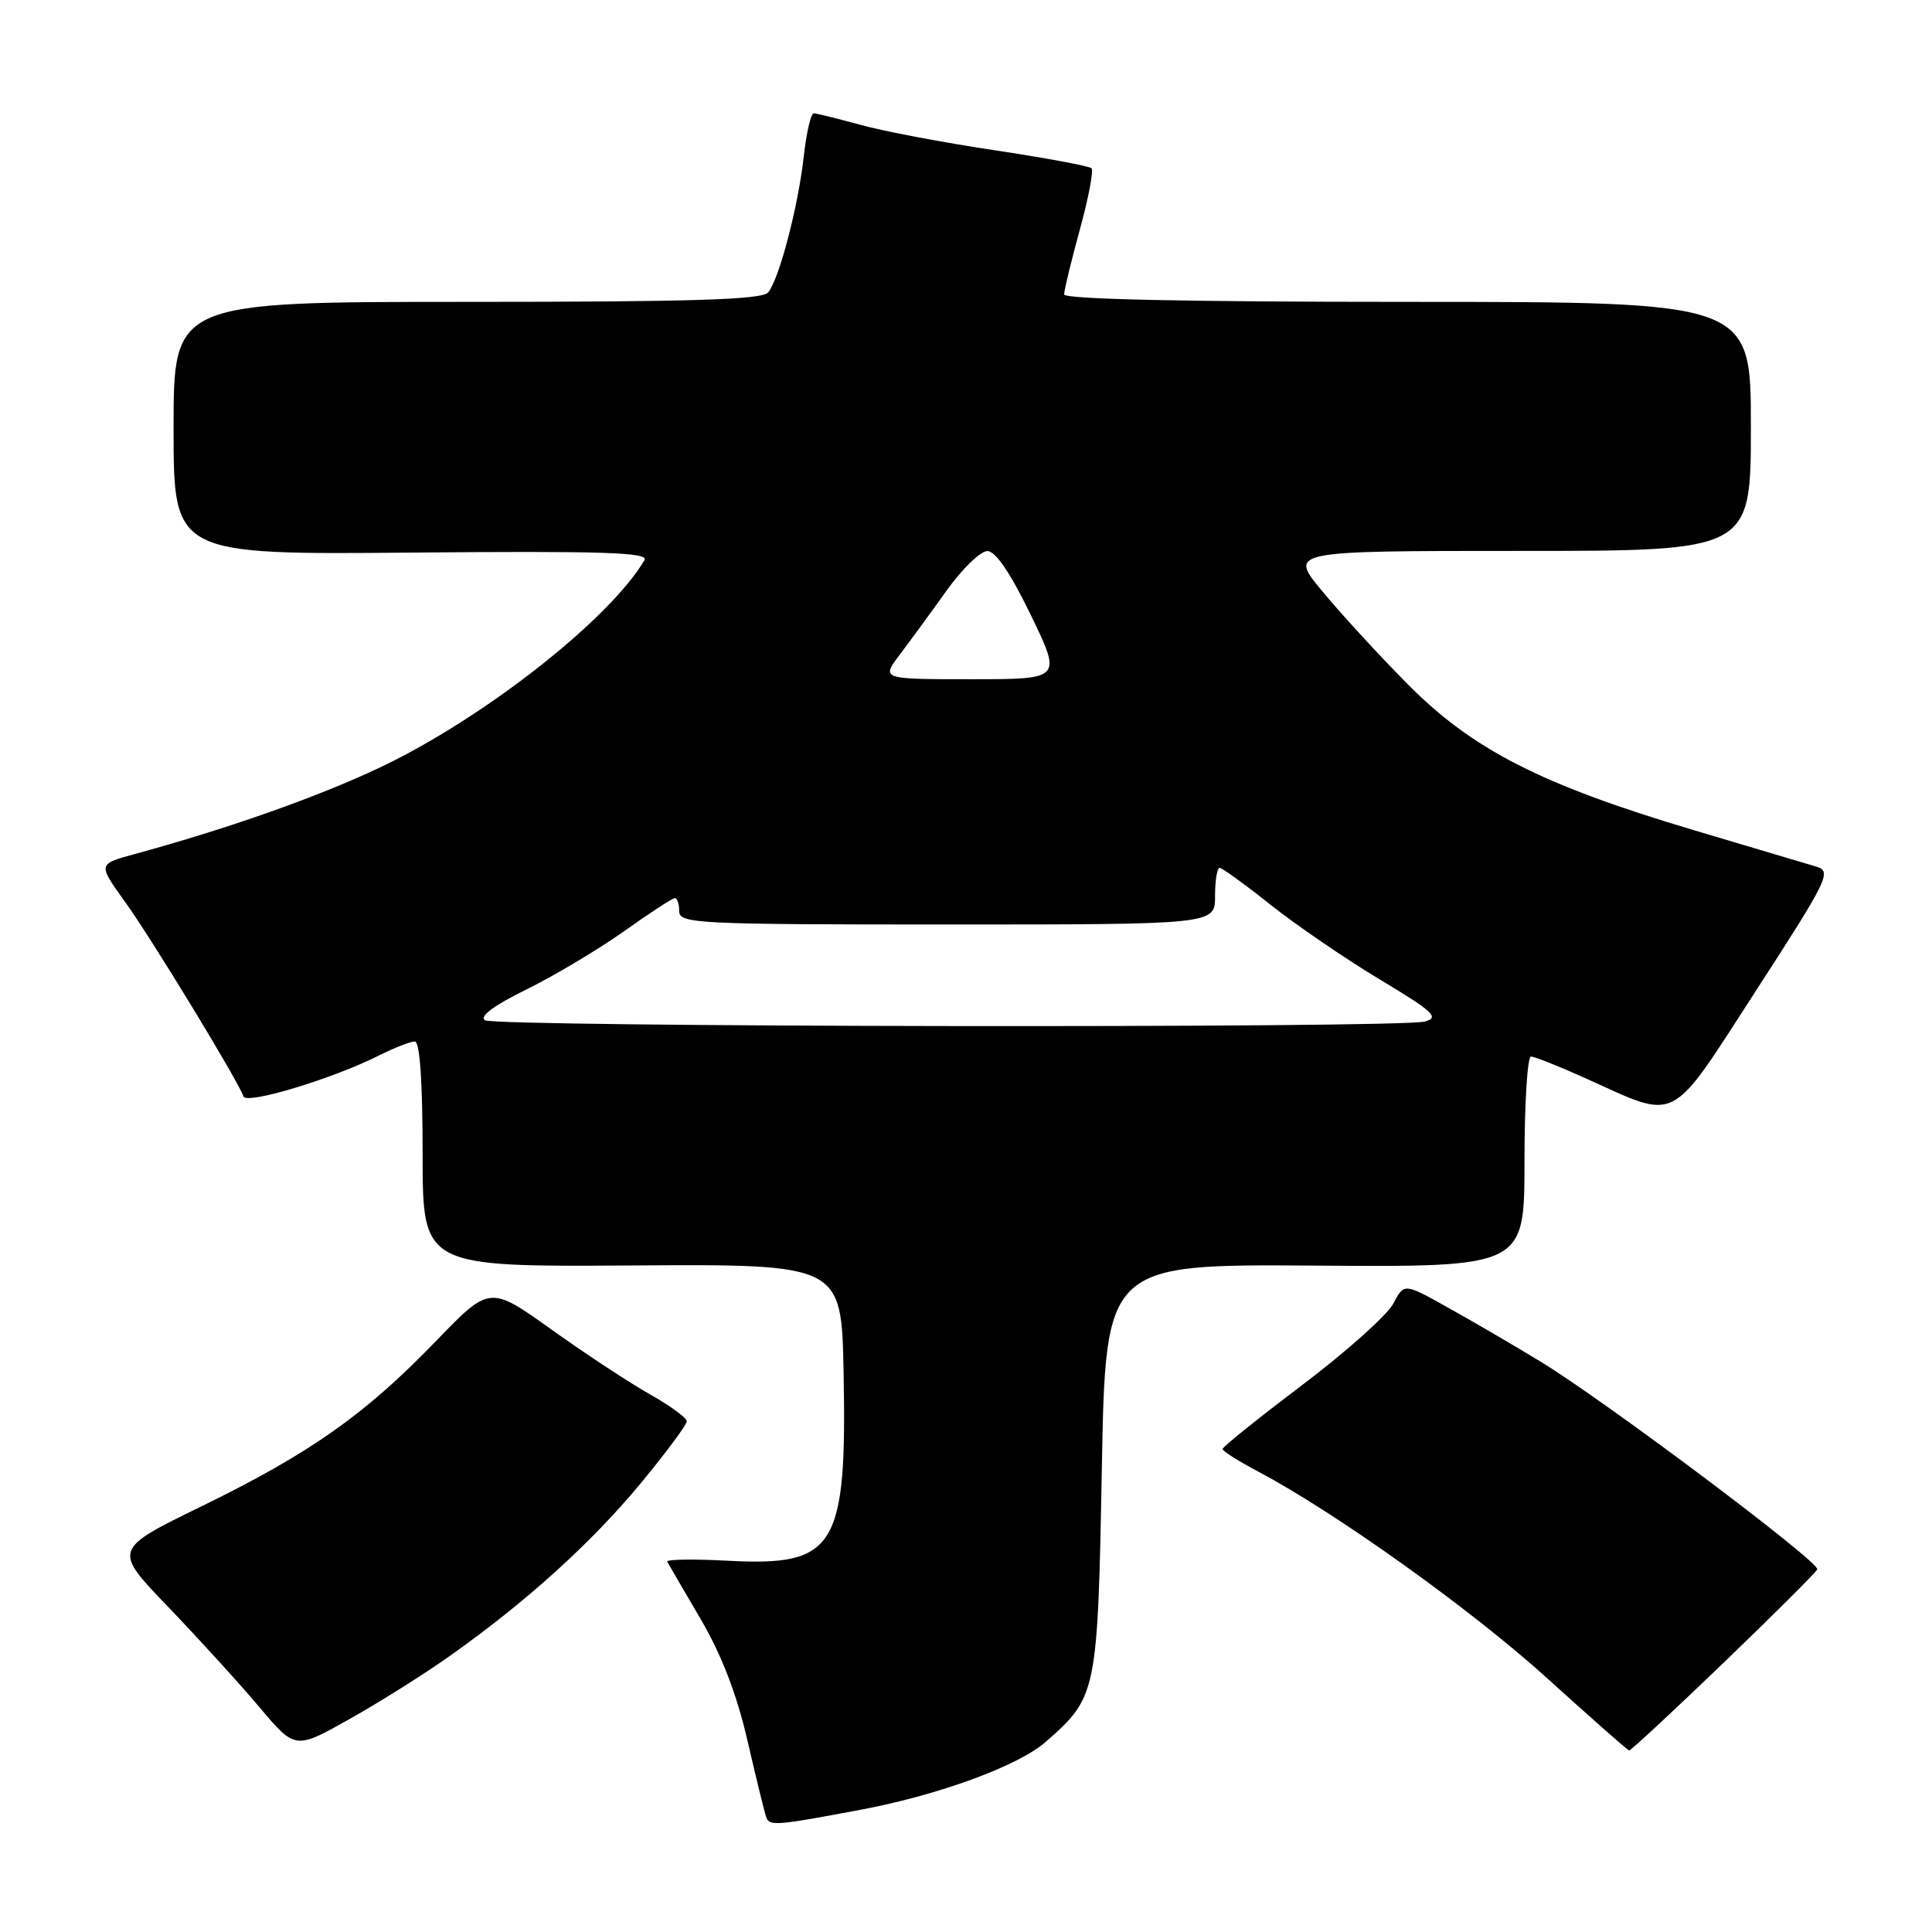<?xml version="1.0" encoding="UTF-8" standalone="no"?>
<!DOCTYPE svg PUBLIC "-//W3C//DTD SVG 1.1//EN" "http://www.w3.org/Graphics/SVG/1.1/DTD/svg11.dtd" >
<svg xmlns="http://www.w3.org/2000/svg" xmlns:xlink="http://www.w3.org/1999/xlink" version="1.1" viewBox="0 0 256 256">
 <g >
 <path fill="currentColor"
d=" M 114.00 239.81 C 124.35 237.87 134.95 233.99 138.57 230.80 C 145.35 224.85 145.45 224.39 146.00 194.50 C 146.50 167.50 146.50 167.50 174.25 167.70 C 202.00 167.90 202.00 167.90 202.00 153.95 C 202.00 146.28 202.39 140.00 202.86 140.00 C 203.34 140.00 206.60 141.30 210.11 142.88 C 222.52 148.48 221.05 149.24 232.69 131.25 C 242.26 116.46 242.75 115.46 240.69 114.84 C 239.49 114.48 232.20 112.31 224.50 110.02 C 204.20 103.98 195.10 99.33 186.48 90.61 C 182.61 86.70 177.51 81.14 175.13 78.25 C 170.81 73.00 170.81 73.00 201.41 73.00 C 232.00 73.00 232.00 73.00 232.00 56.50 C 232.00 40.00 232.00 40.00 186.50 40.00 C 157.18 40.00 141.00 39.65 141.00 39.01 C 141.00 38.47 141.94 34.60 143.08 30.43 C 144.23 26.25 144.93 22.59 144.63 22.30 C 144.34 22.00 138.56 20.93 131.80 19.91 C 125.03 18.90 117.03 17.38 114.00 16.54 C 110.97 15.71 108.19 15.02 107.82 15.01 C 107.45 15.01 106.85 17.59 106.50 20.75 C 105.74 27.48 103.25 36.96 101.78 38.75 C 100.99 39.71 91.76 40.00 61.88 40.00 C 23.00 40.00 23.00 40.00 23.00 56.75 C 23.00 73.50 23.00 73.50 54.58 73.22 C 79.99 73.00 86.00 73.19 85.40 74.22 C 80.74 82.10 64.08 95.17 50.42 101.66 C 42.14 105.59 30.21 109.80 17.73 113.20 C 12.97 114.50 12.97 114.50 16.57 119.50 C 20.11 124.41 31.59 143.28 32.26 145.28 C 32.63 146.40 44.05 142.96 50.21 139.86 C 52.25 138.84 54.39 138.00 54.96 138.00 C 55.63 138.00 56.00 143.26 56.00 152.93 C 56.00 167.86 56.00 167.86 83.75 167.68 C 111.50 167.50 111.50 167.50 111.78 181.79 C 112.23 205.09 110.73 207.55 96.54 206.81 C 91.90 206.56 88.24 206.62 88.41 206.93 C 88.57 207.24 90.56 210.65 92.82 214.50 C 95.58 219.21 97.61 224.45 99.01 230.50 C 100.15 235.45 101.28 240.05 101.51 240.73 C 101.93 241.99 102.67 241.94 114.00 239.81 Z  M 59.62 219.41 C 69.68 212.30 78.37 204.43 84.87 196.58 C 88.24 192.50 91.00 188.79 91.00 188.33 C 91.00 187.88 88.82 186.28 86.16 184.78 C 83.49 183.28 77.62 179.42 73.10 176.19 C 64.89 170.32 64.89 170.32 57.70 177.77 C 48.33 187.47 41.07 192.58 26.71 199.59 C 14.97 205.32 14.97 205.32 22.27 212.91 C 26.28 217.09 31.71 223.05 34.34 226.17 C 39.11 231.84 39.11 231.84 46.30 227.79 C 50.26 225.57 56.26 221.80 59.62 219.41 Z  M 228.37 220.34 C 235.04 213.92 240.63 208.35 240.80 207.95 C 241.18 207.01 212.48 185.47 204.00 180.34 C 200.43 178.17 194.92 174.96 191.77 173.21 C 186.05 170.01 186.05 170.01 184.61 172.75 C 183.81 174.26 178.40 179.10 172.58 183.50 C 166.76 187.90 162.00 191.72 162.00 192.00 C 162.00 192.28 164.13 193.63 166.73 195.00 C 176.96 200.41 195.02 213.32 205.00 222.37 C 210.78 227.61 215.67 231.92 215.87 231.95 C 216.07 231.98 221.70 226.75 228.37 220.34 Z  M 64.27 135.19 C 63.48 134.68 65.42 133.24 69.77 131.10 C 73.47 129.28 79.28 125.81 82.68 123.40 C 86.08 120.98 89.12 119.00 89.43 119.00 C 89.74 119.00 90.00 119.79 90.00 120.75 C 90.00 122.38 92.36 122.50 125.50 122.50 C 161.00 122.50 161.00 122.50 161.00 118.75 C 161.00 116.69 161.27 115.00 161.61 115.00 C 161.94 115.00 164.98 117.20 168.36 119.89 C 171.74 122.57 178.23 127.02 182.79 129.76 C 189.97 134.07 190.78 134.83 188.79 135.36 C 185.41 136.27 65.71 136.10 64.27 135.19 Z  M 119.22 86.75 C 120.57 84.96 123.37 81.14 125.43 78.25 C 127.50 75.36 129.93 73.01 130.84 73.02 C 131.93 73.03 133.92 75.98 136.60 81.52 C 140.70 90.00 140.70 90.00 128.73 90.00 C 116.76 90.00 116.76 90.00 119.22 86.75 Z "/>
</g>
</svg>